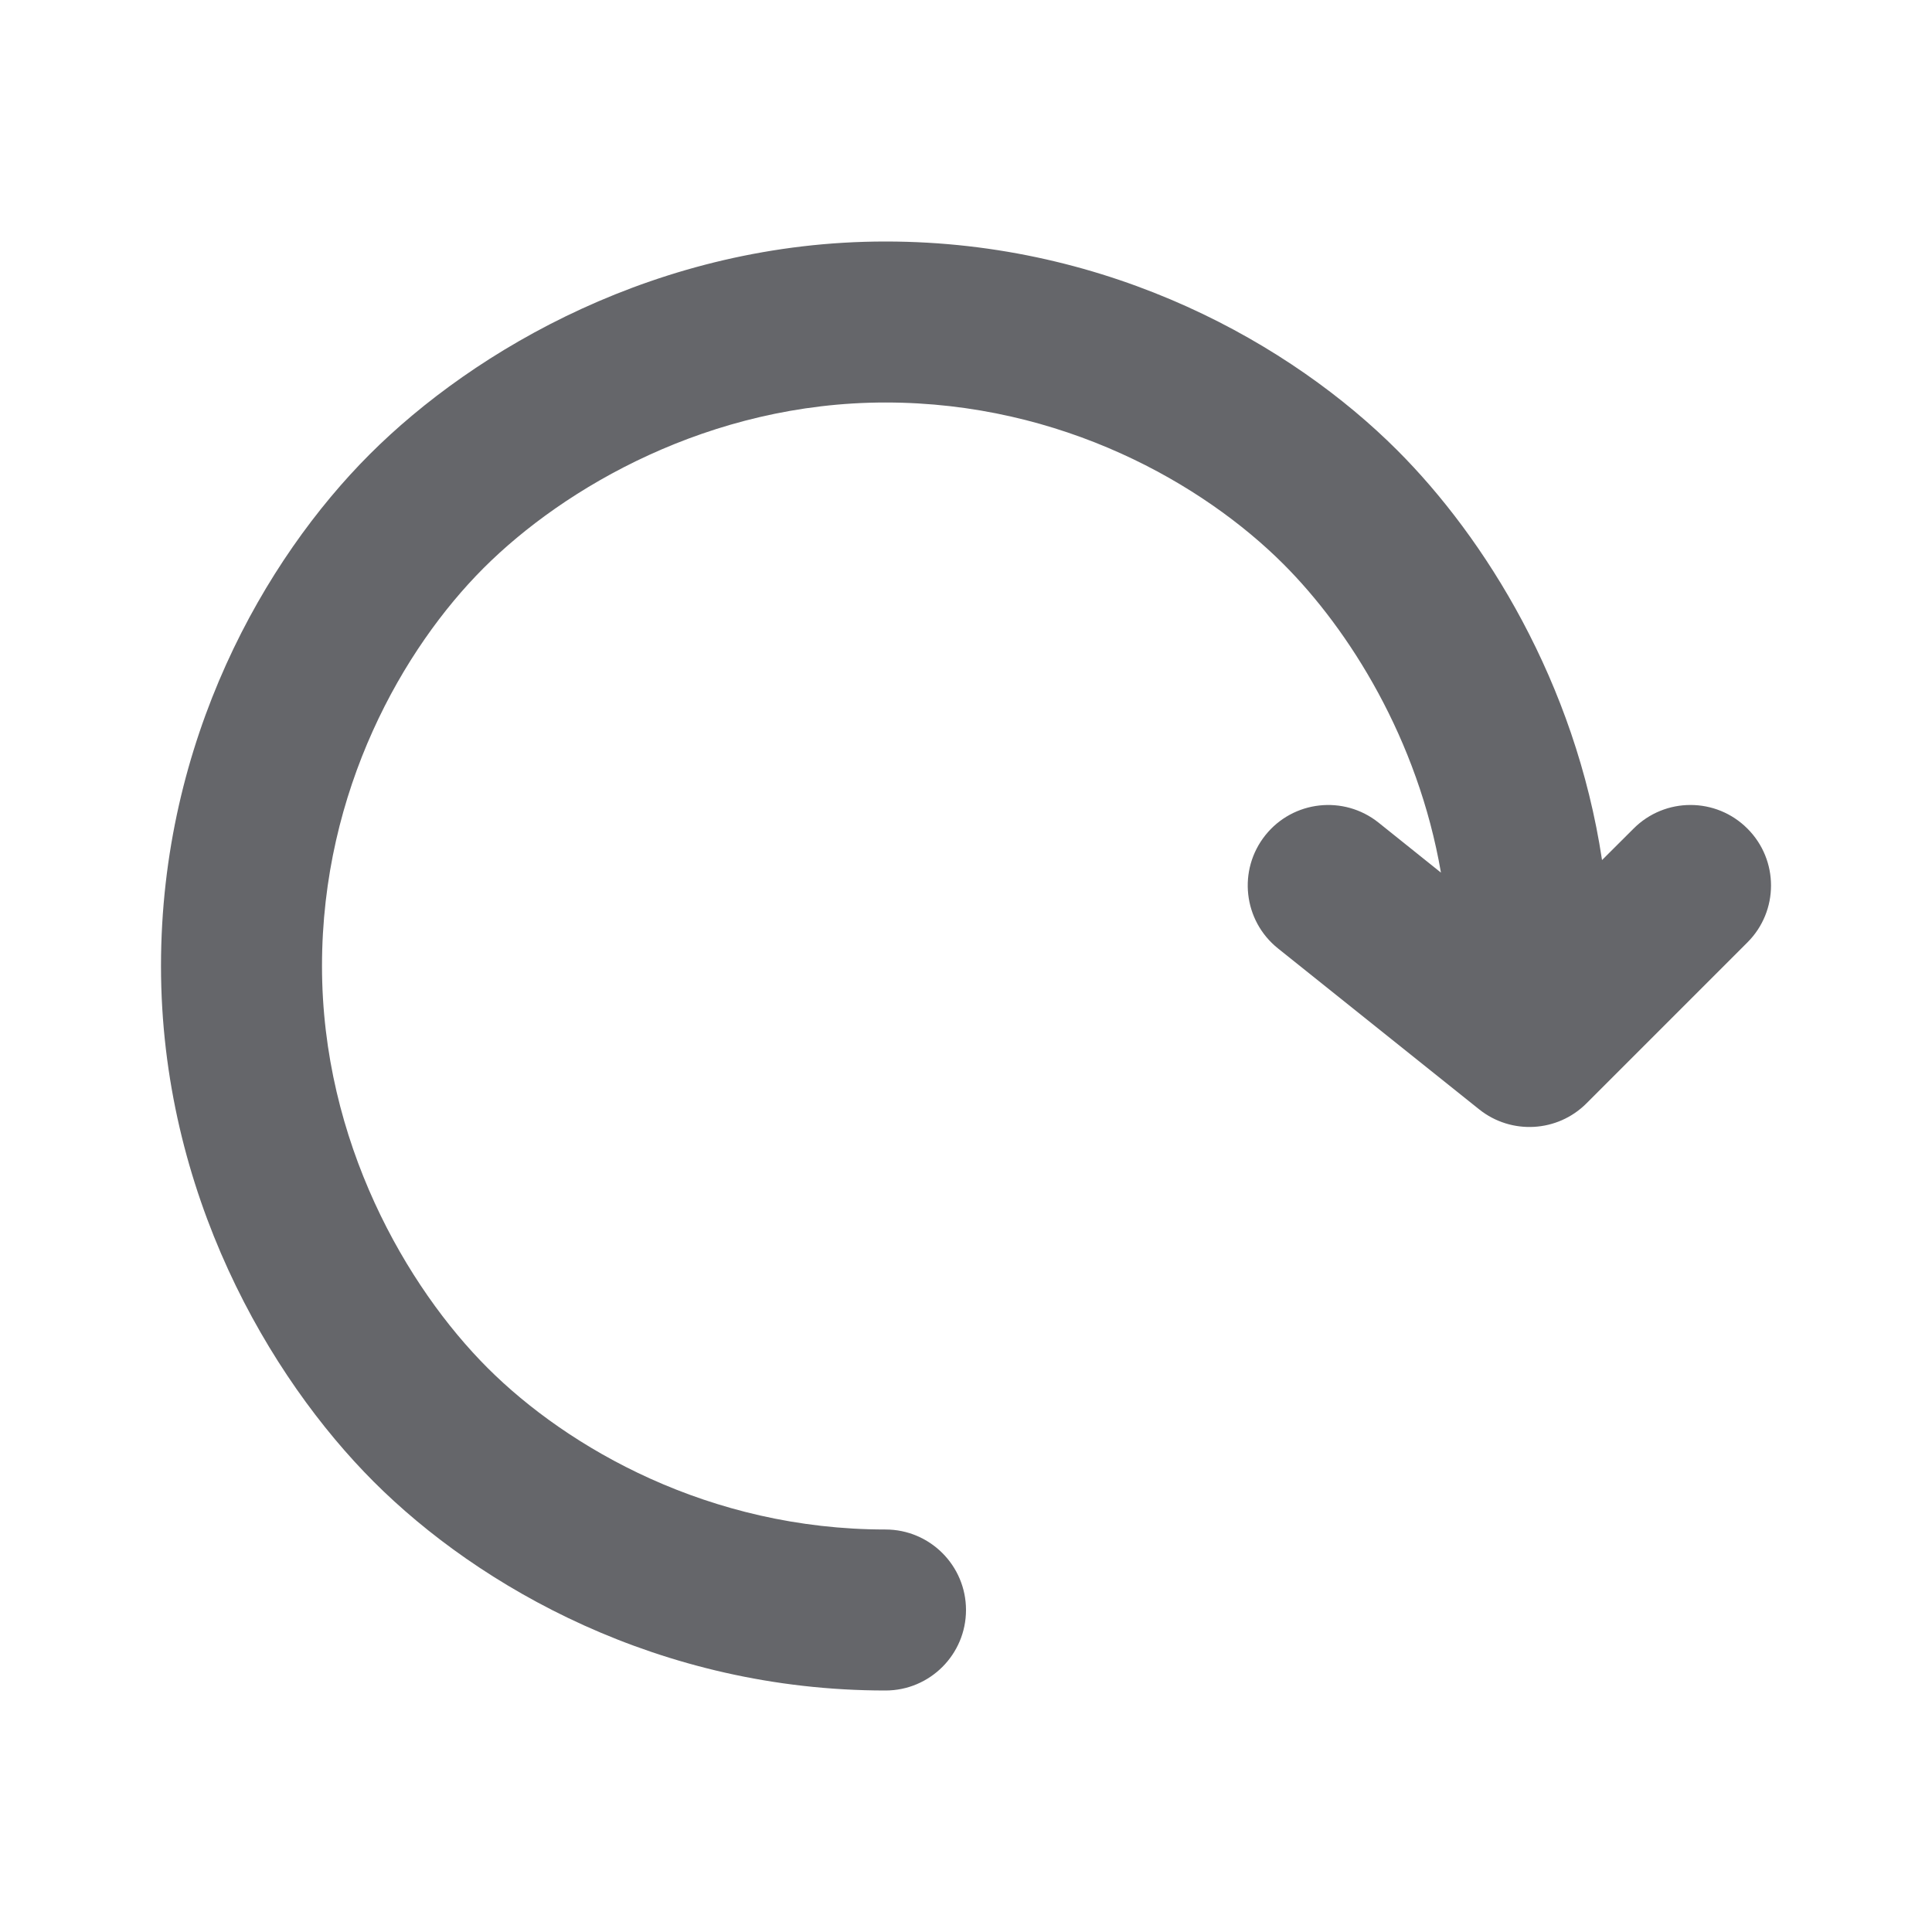 <svg width="24" height="24" viewBox="0 0 24 24" fill="none" xmlns="http://www.w3.org/2000/svg">
<path fill-rule="evenodd" clip-rule="evenodd" d="M11 3C8.184 3 5.889 4.347 4.593 5.643C3.29 6.946 2 9.192 2 12C2 14.816 3.347 17.111 4.643 18.407C5.946 19.71 8.192 21 11 21C11.552 21 12 20.552 12 20C12 19.448 11.552 19 11 19C8.808 19 7.051 17.986 6.057 16.993C5.057 15.993 4 14.184 4 12C4 9.808 5.014 8.051 6.007 7.057C7.007 6.057 8.816 5 11 5C13.192 5 14.949 6.014 15.943 7.007C16.76 7.824 17.614 9.18 17.9 10.84L17.125 10.219C16.693 9.874 16.064 9.944 15.719 10.375C15.374 10.807 15.444 11.436 15.875 11.781L18.375 13.781C18.773 14.099 19.347 14.067 19.707 13.707L21.707 11.707C22.098 11.317 22.098 10.683 21.707 10.293C21.317 9.902 20.683 9.902 20.293 10.293L19.901 10.684C19.568 8.472 18.445 6.681 17.357 5.593C16.054 4.29 13.808 3 11 3Z" fill="#65666A"/>
</svg>
